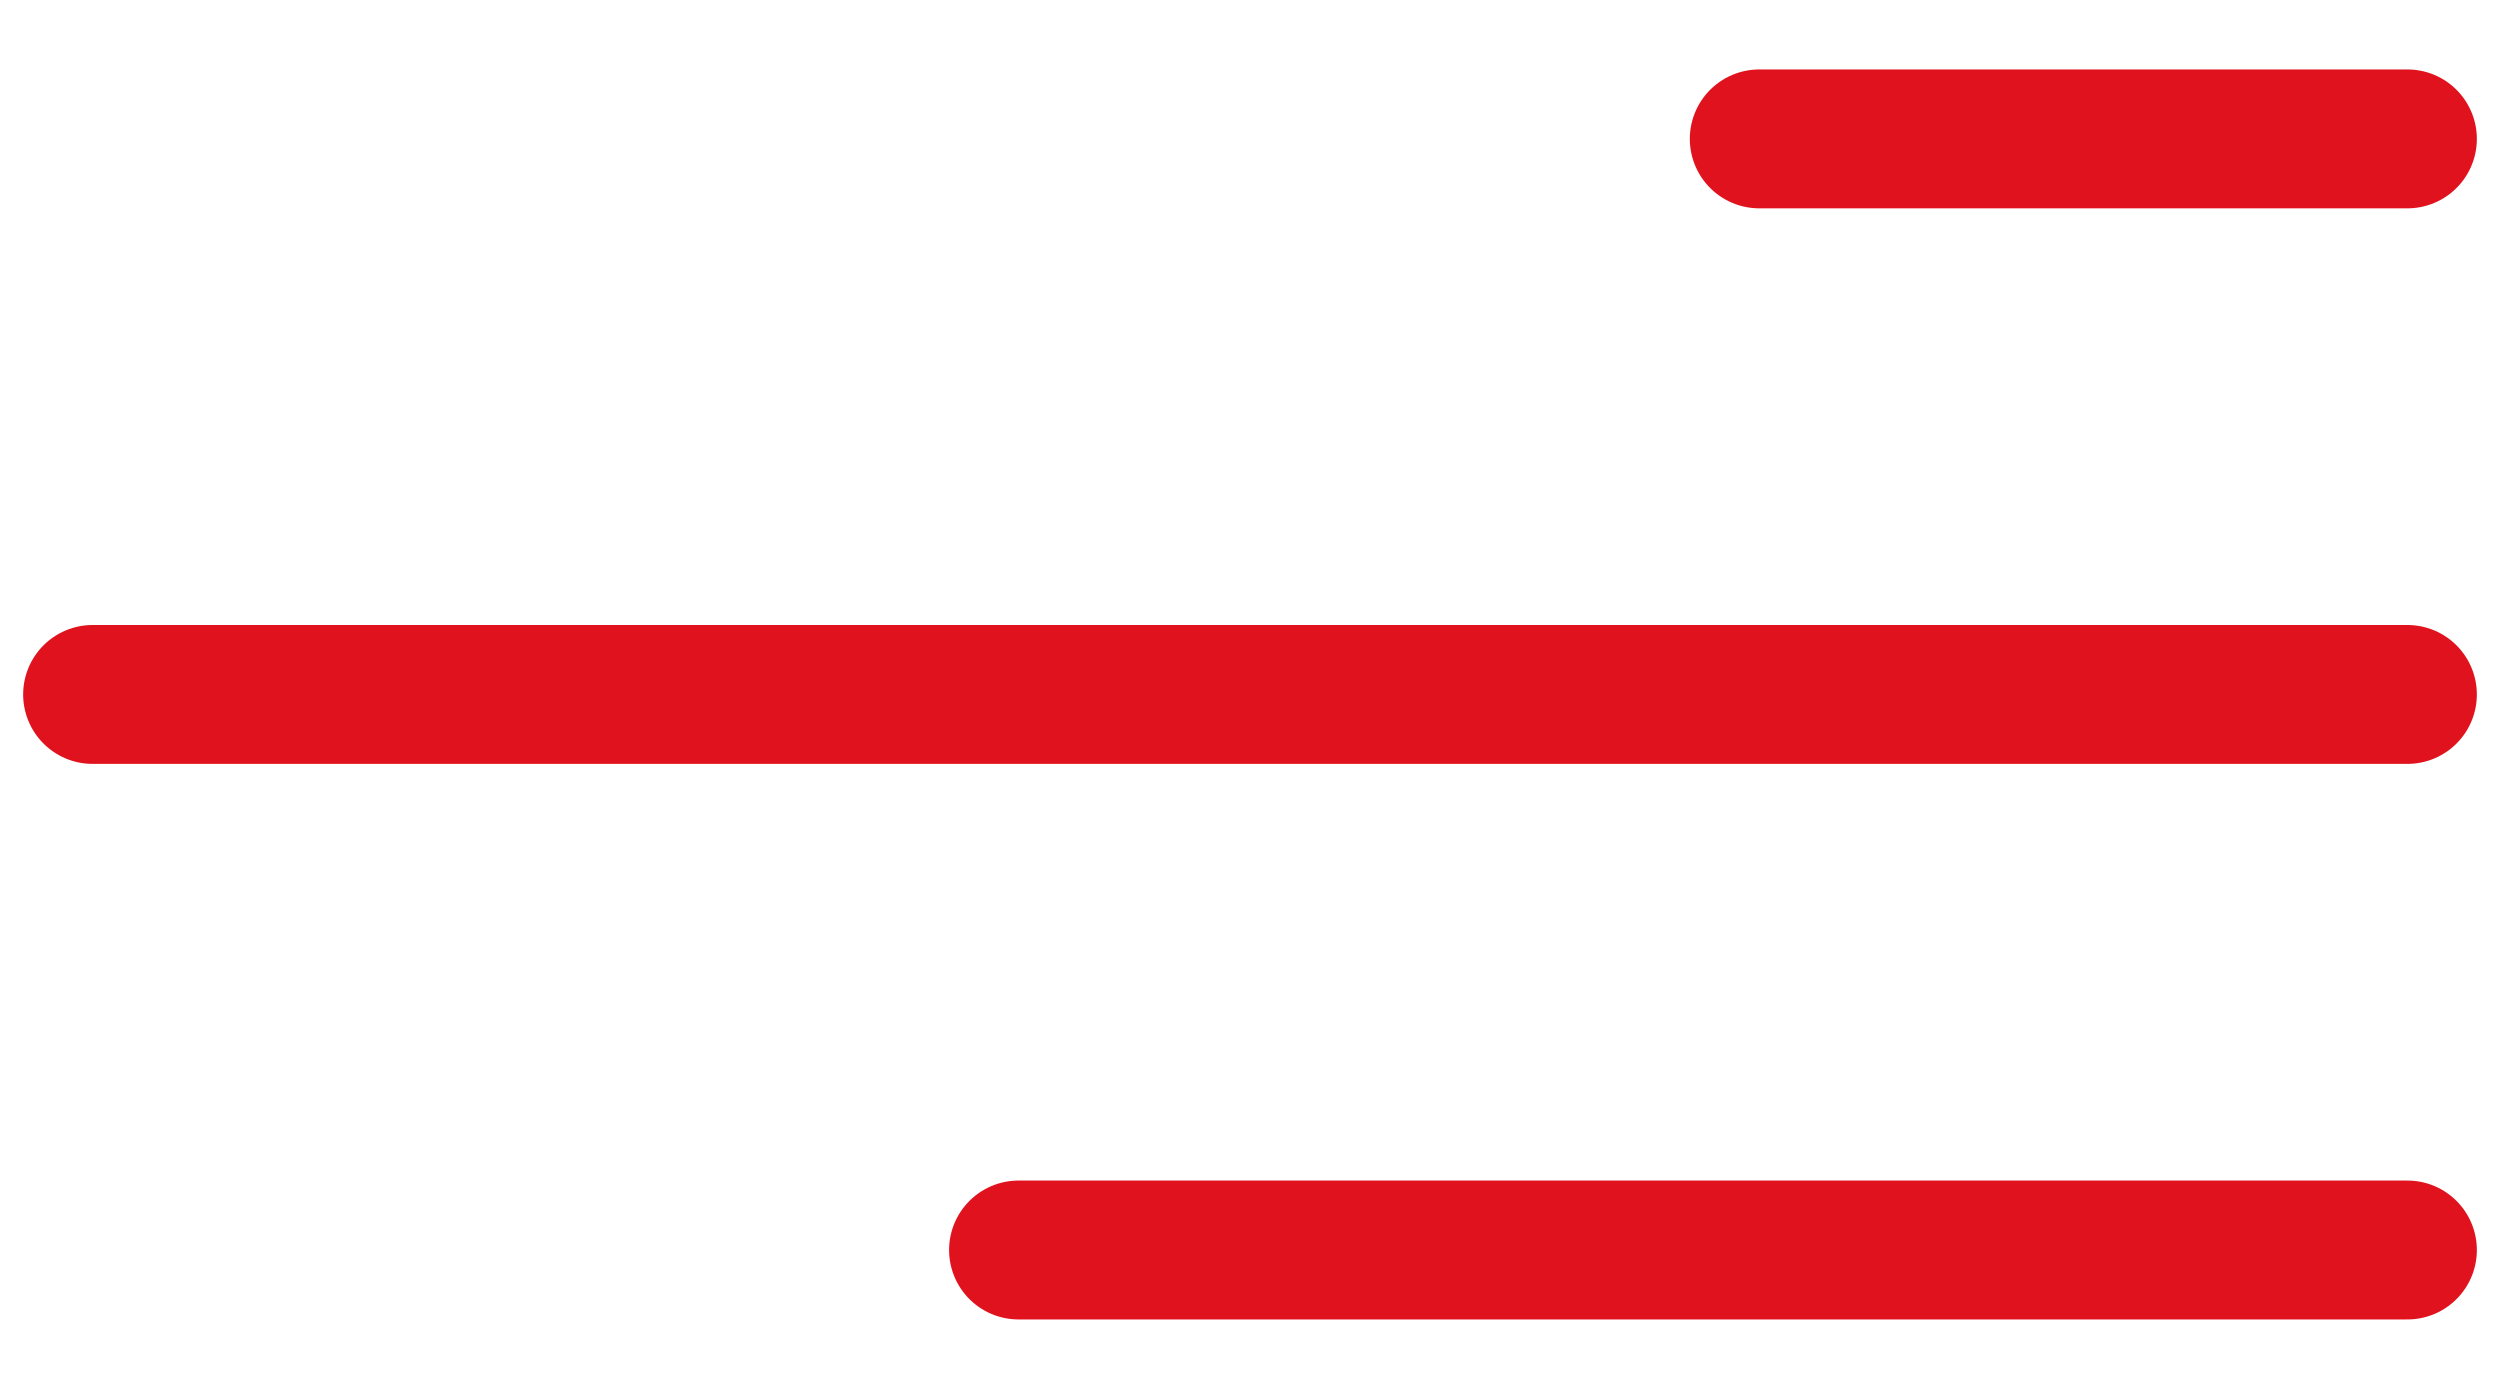 <svg width="27" height="15" viewBox="0 0 27 15" fill="none" xmlns="http://www.w3.org/2000/svg">
<path d="M11 13.5L26 13.5" stroke="#E0121D" stroke-width="1.5" stroke-linecap="round"/>
<path d="M1 7.5L26 7.5" stroke="#E0121D" stroke-width="1.5" stroke-linecap="round"/>
<path d="M19 1.5L26 1.5" stroke="#E0121D" stroke-width="1.5" stroke-linecap="round"/>
</svg>
